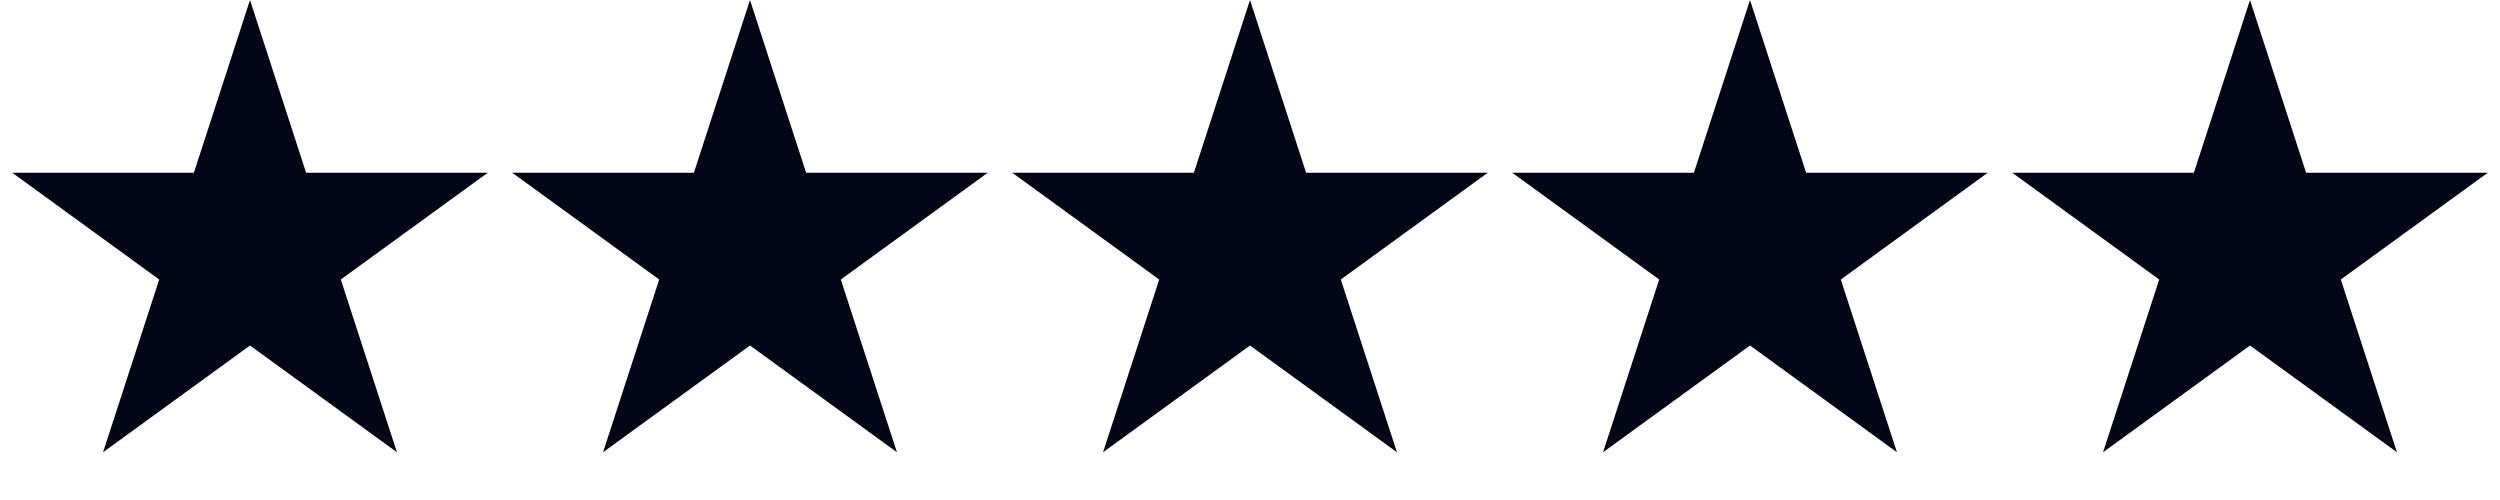 <svg width="80" height="16" viewBox="0 0 80 16" fill="none" xmlns="http://www.w3.org/2000/svg">
<path d="M8 0.809L9.558 5.605L9.614 5.778H9.796H14.839L10.759 8.742L10.612 8.849L10.668 9.022L12.227 13.818L8.147 10.854L8 10.747L7.853 10.854L3.773 13.818L5.332 9.022L5.388 8.849L5.241 8.742L1.161 5.778H6.204H6.386L6.442 5.605L8 0.809Z" fill="#020617" stroke="#020617" stroke-width="0.5"/>
<path d="M24 0.809L25.558 5.605L25.614 5.778H25.796H30.839L26.759 8.742L26.612 8.849L26.668 9.022L28.227 13.818L24.147 10.854L24 10.747L23.853 10.854L19.773 13.818L21.332 9.022L21.388 8.849L21.241 8.742L17.161 5.778H22.204H22.386L22.442 5.605L24 0.809Z" fill="#020617" stroke="#020617" stroke-width="0.5"/>
<path d="M40 0.809L41.558 5.605L41.614 5.778H41.796H46.839L42.759 8.742L42.612 8.849L42.668 9.022L44.227 13.818L40.147 10.854L40 10.747L39.853 10.854L35.773 13.818L37.332 9.022L37.388 8.849L37.241 8.742L33.161 5.778H38.204H38.386L38.442 5.605L40 0.809Z" fill="#020617" stroke="#020617" stroke-width="0.5"/>
<path d="M56 0.809L57.558 5.605L57.614 5.778H57.796H62.839L58.759 8.742L58.612 8.849L58.668 9.022L60.227 13.818L56.147 10.854L56 10.747L55.853 10.854L51.773 13.818L53.332 9.022L53.388 8.849L53.241 8.742L49.161 5.778H54.204H54.386L54.442 5.605L56 0.809Z" fill="#020617" stroke="#020617" stroke-width="0.5"/>
<path d="M72 0.809L73.558 5.605L73.615 5.778H73.796H78.839L74.759 8.742L74.612 8.849L74.668 9.022L76.227 13.818L72.147 10.854L72 10.747L71.853 10.854L67.773 13.818L69.332 9.022L69.388 8.849L69.241 8.742L65.161 5.778H70.204H70.385L70.442 5.605L72 0.809Z" fill="#020617" stroke="#020617" stroke-width="0.5"/>
</svg>
